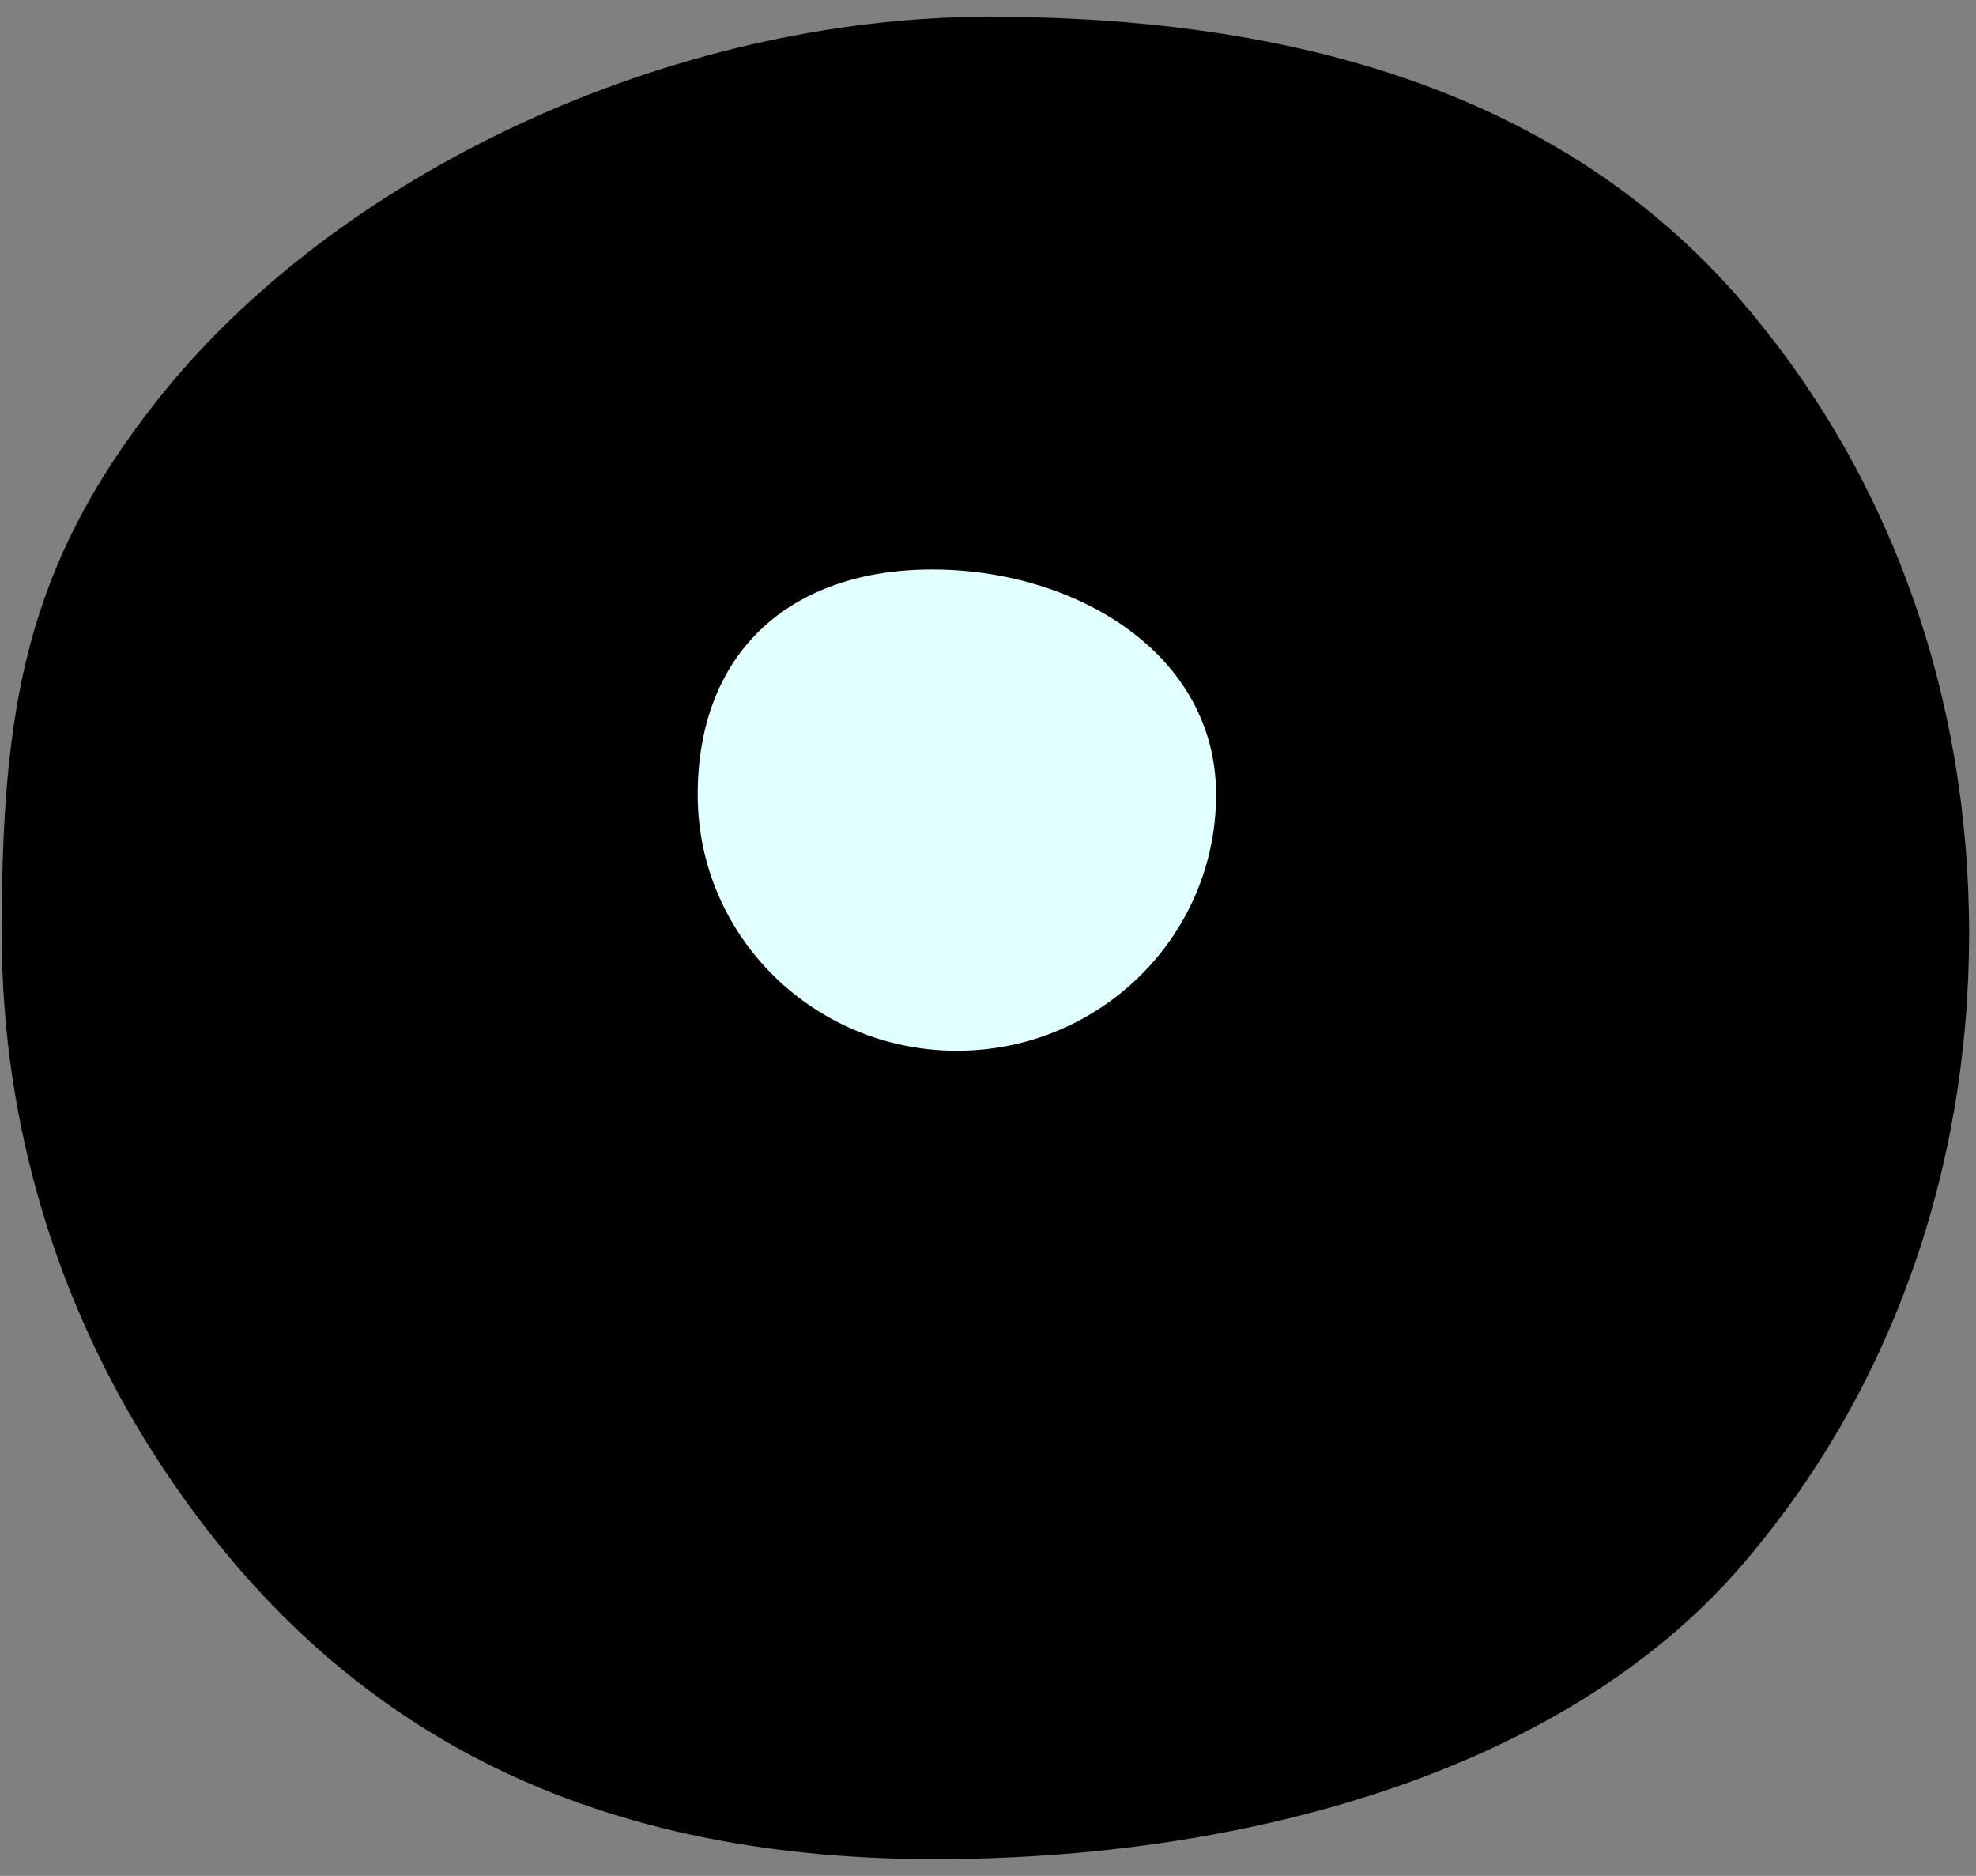 <svg width="59" height="56" viewBox="0 0 59 56" fill="none" xmlns="http://www.w3.org/2000/svg">
<rect x="0" y="0" width="59" height="56" fill="#808080" stroke="none"/>
<path d="M52.008 9C46.599 2.719 38.54 0.5 29.538 0.5C20.067 0.5 10.05 5.144 4.655 12C0.773 16.933 0.051 21.132 0.051 27.864C0.051 33.618 1.74 38.983 4.655 43.5C9.889 51.612 17.459 55.5 27.92 55.5C36.921 55.5 46.599 53.009 52.008 46.728C56.384 41.645 58.794 35.059 58.794 27.864C58.794 20.669 56.384 14.082 52.008 9Z" fill="black"/>
<path d="M28.571 31.368C32.845 31.368 36.31 27.945 36.31 23.723C36.31 19.501 32.109 17 27.835 17C23.561 17 20.832 19.501 20.832 23.723C20.832 27.945 24.297 31.368 28.571 31.368Z" fill="#E2FFFF"/>
</svg>
